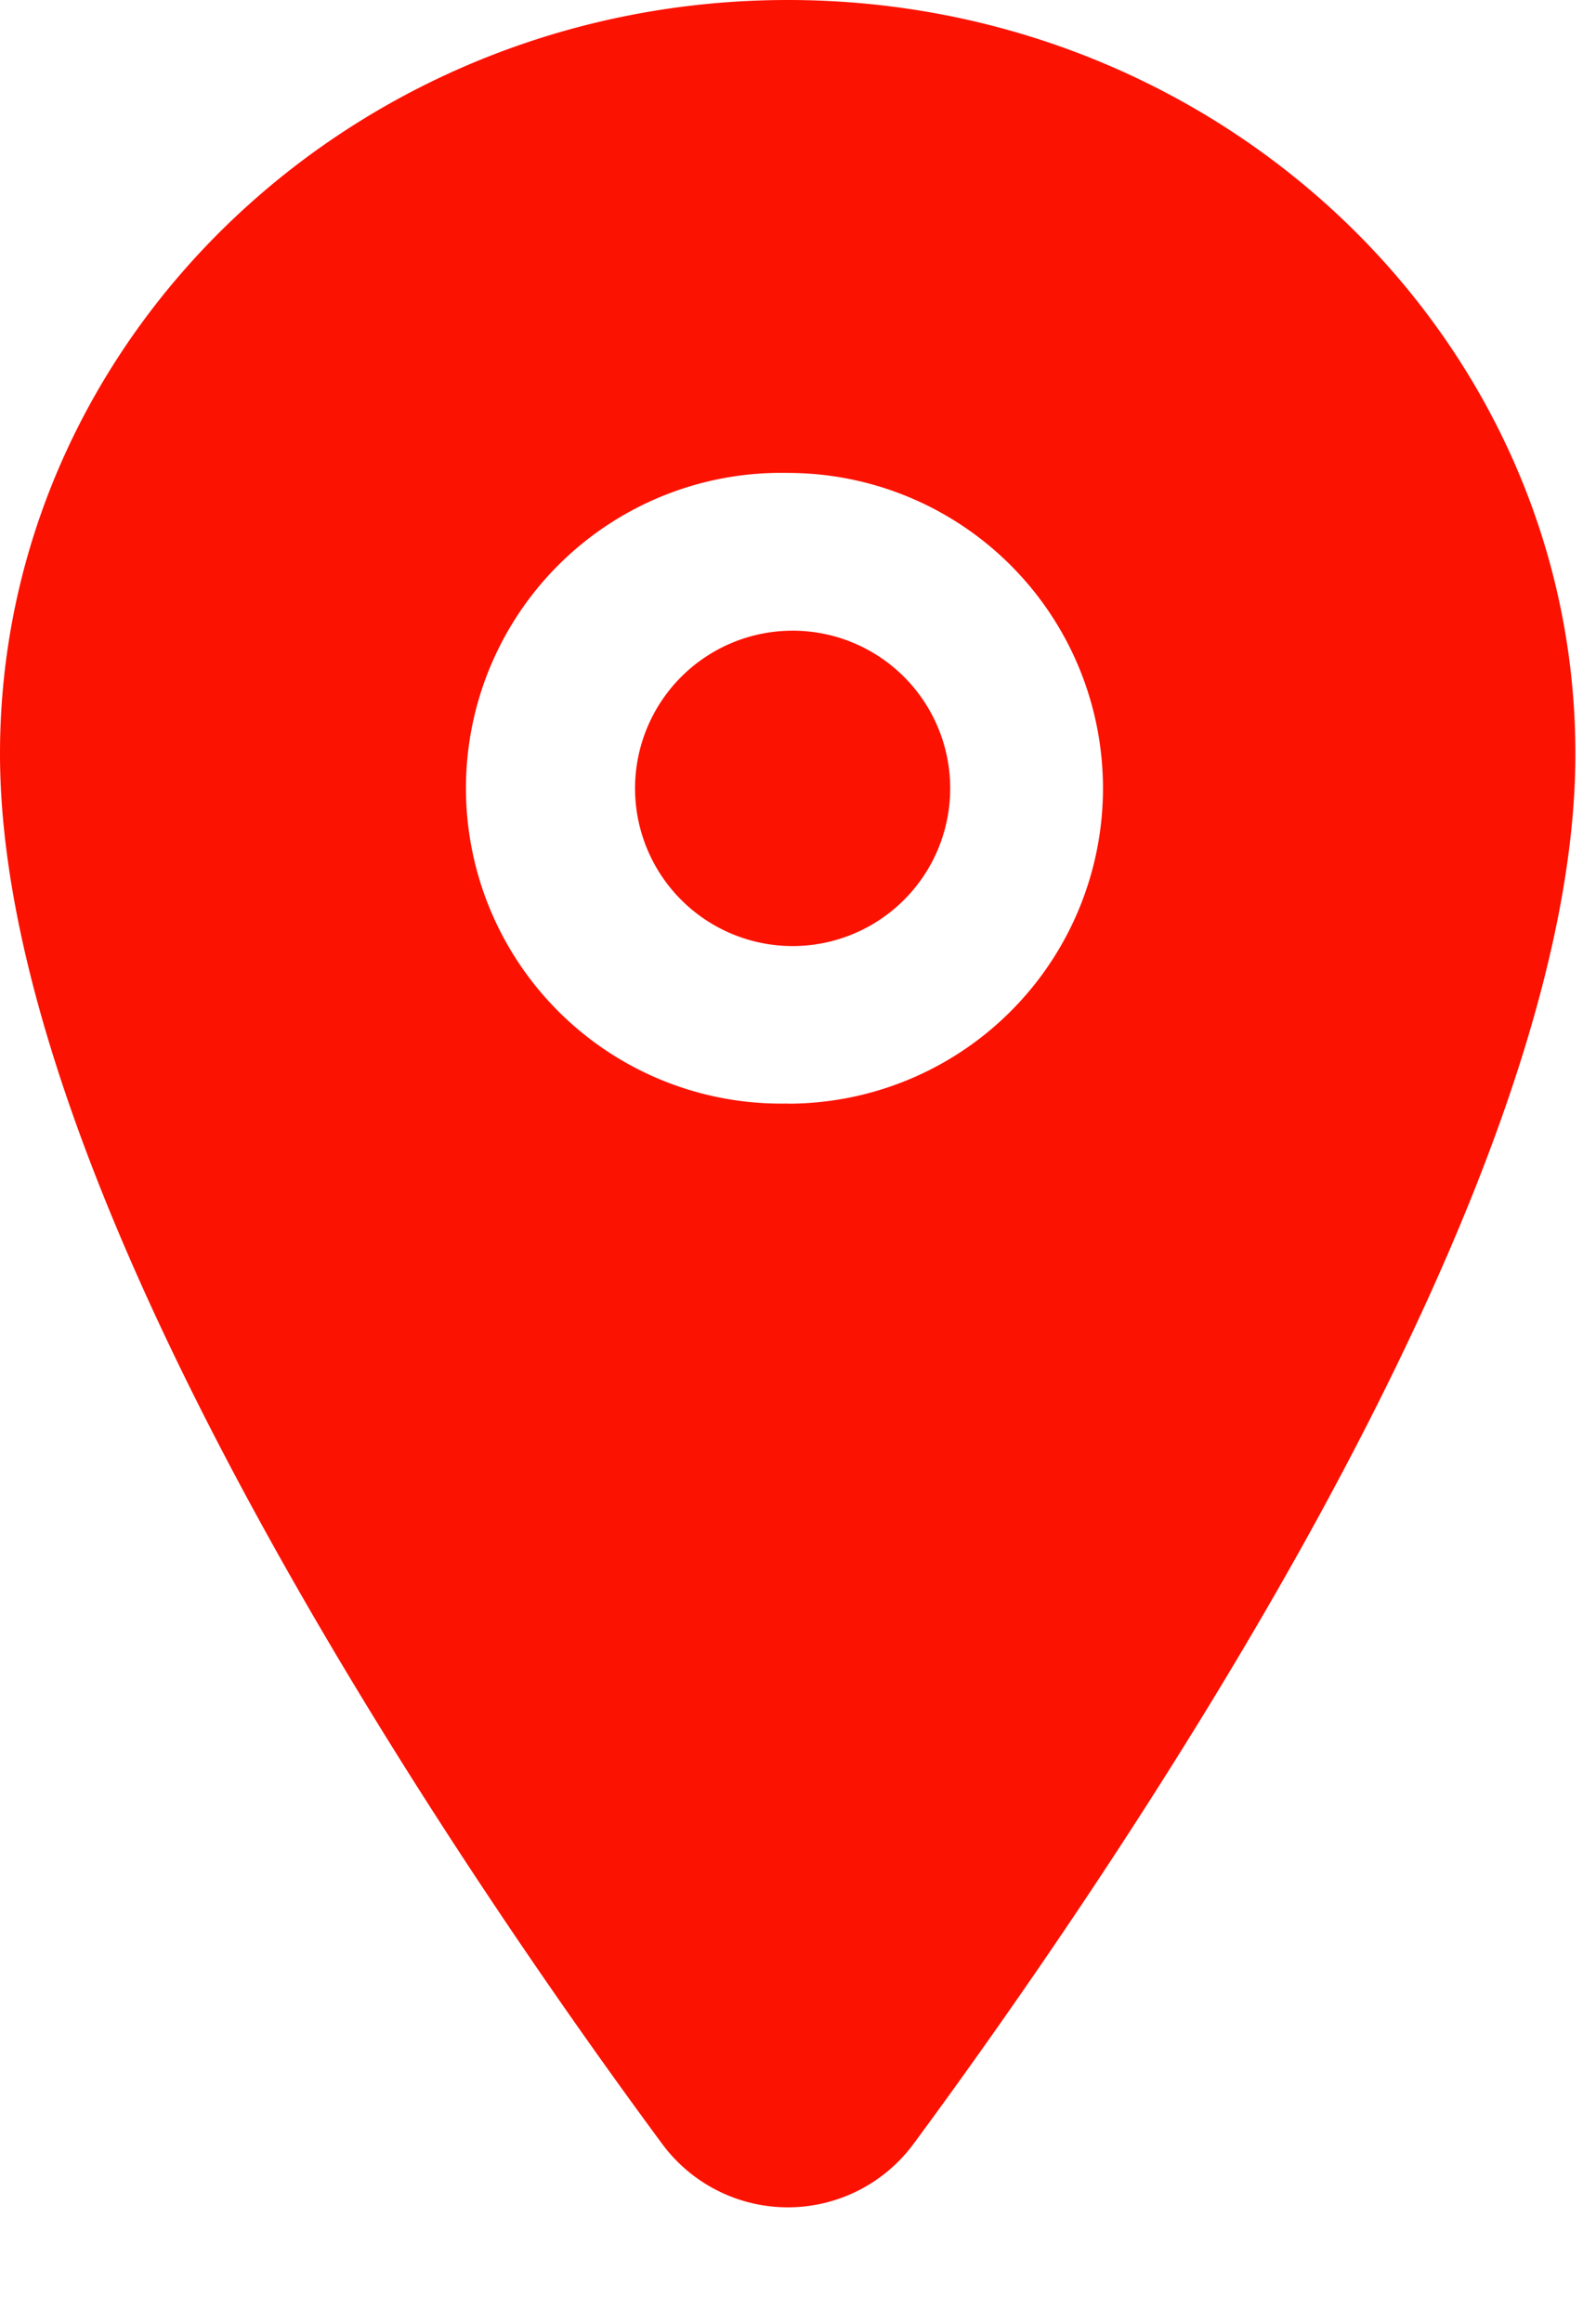 <svg fill="none" xmlns="http://www.w3.org/2000/svg" viewBox="0 0 11 16"><path d="M5.43 6.515a1.086 1.086 0 1 0 0-2.171 1.086 1.086 0 0 0 0 2.171Z" fill="#FC1200"/><path d="M5.43 0C2.435 0 0 2.33 0 5.192c0 1.363.621 3.175 1.847 5.387.984 1.776 2.122 3.382 2.714 4.182a1.077 1.077 0 0 0 1.738 0c.591-.8 1.73-2.405 2.715-4.182 1.223-2.21 1.844-4.024 1.844-5.387C10.858 2.329 8.423 0 5.43 0Zm0 7.6a2.172 2.172 0 1 1 0-4.343 2.172 2.172 0 0 1 0 4.344Z" fill="#FC1200"/></svg>